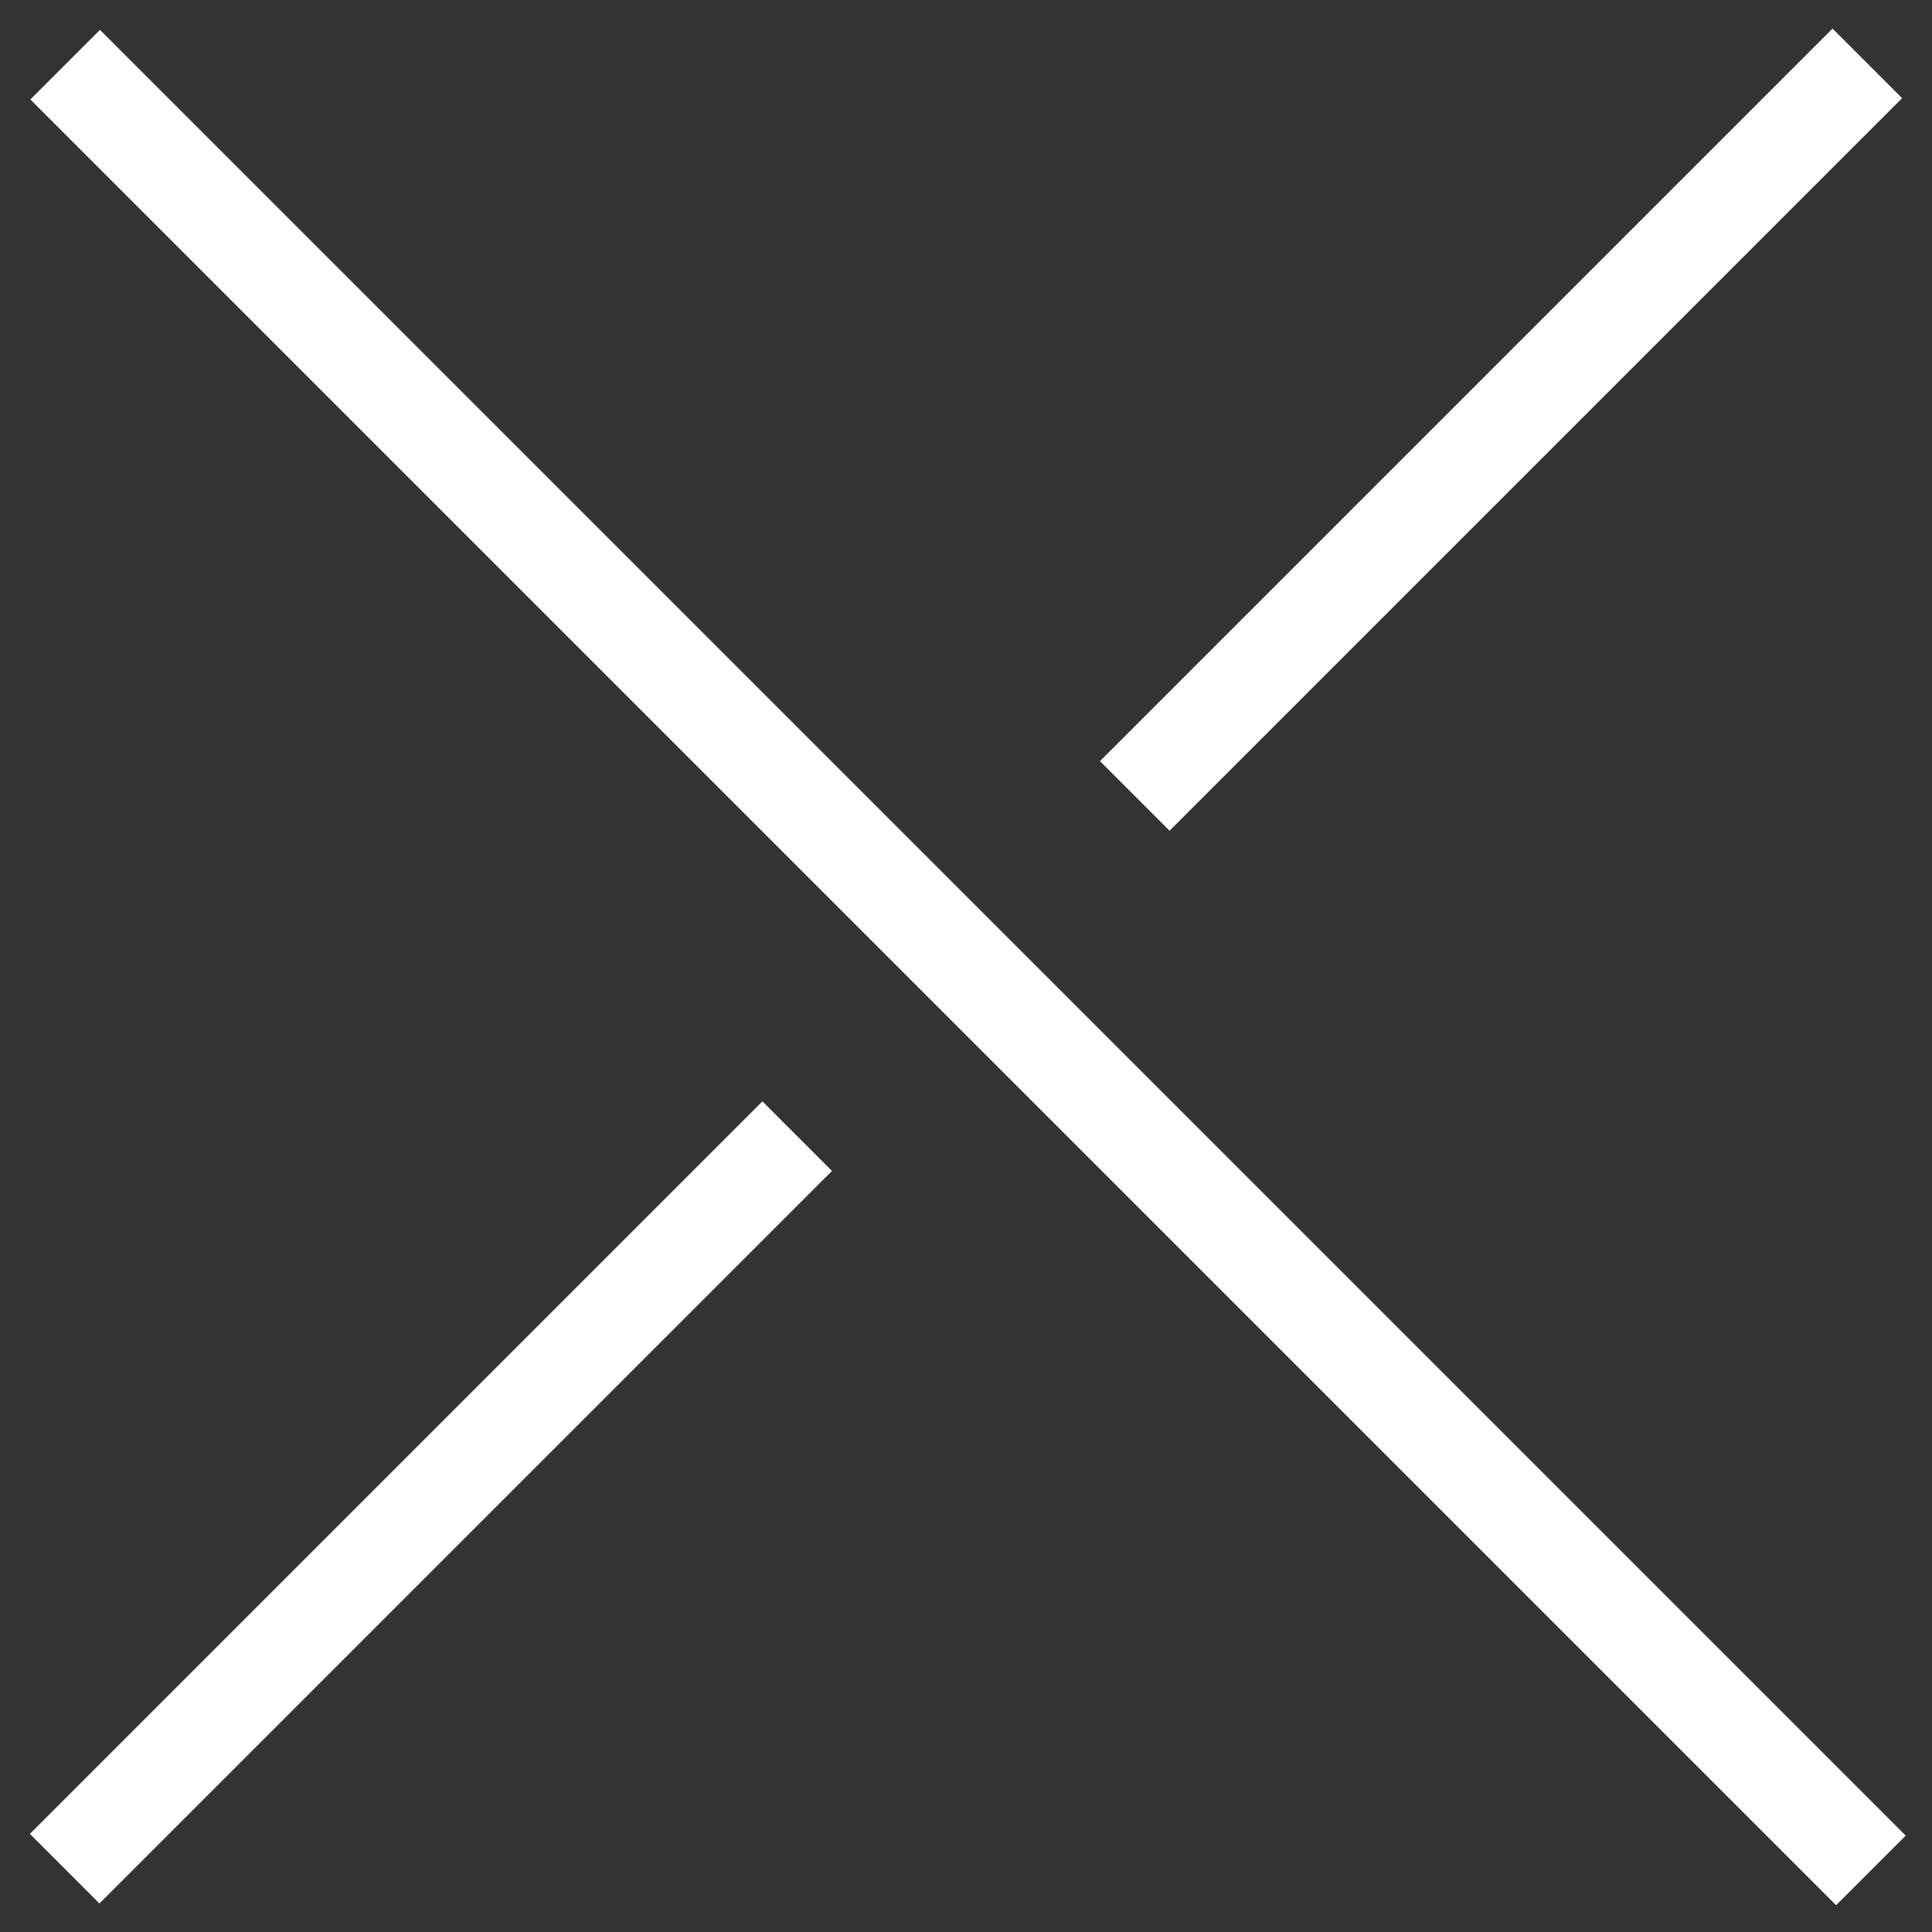 <?xml version="1.0" encoding="utf-8"?>
<!-- Generator: Adobe Illustrator 16.0.0, SVG Export Plug-In . SVG Version: 6.00 Build 0)  -->
<!DOCTYPE svg PUBLIC "-//W3C//DTD SVG 1.1//EN" "http://www.w3.org/Graphics/SVG/1.1/DTD/svg11.dtd">
<svg version="1.1" id="圖層_1" xmlns="http://www.w3.org/2000/svg" xmlns:xlink="http://www.w3.org/1999/xlink" x="0px" y="0px"
	 width="85.039px" height="85.039px" viewBox="378.426 255.121 85.039 85.039"
	 enable-background="new 378.426 255.121 85.039 85.039" xml:space="preserve">
<rect x="378.426" y="255.121" width="85.039" height="85.039" fill="#333333" stroke="none"/>
<rect x="418.779" y="241.43" transform="matrix(-0.707 0.707 -0.707 -0.707 929.075 210.531)" fill="#FFFFFF" width="4.333" height="112.421"/>
<g>
	
		<rect x="421.769" y="271.848" transform="matrix(0.707 -0.707 0.707 0.707 -63.545 394.616)" fill="#FFFFFF" width="45.604" height="4.333"/>
	
		<rect x="374.516" y="319.1" transform="matrix(-0.707 0.707 -0.707 -0.707 905.433 267.482)" fill="#FFFFFF" width="45.605" height="4.332"/>
</g>
</svg>
